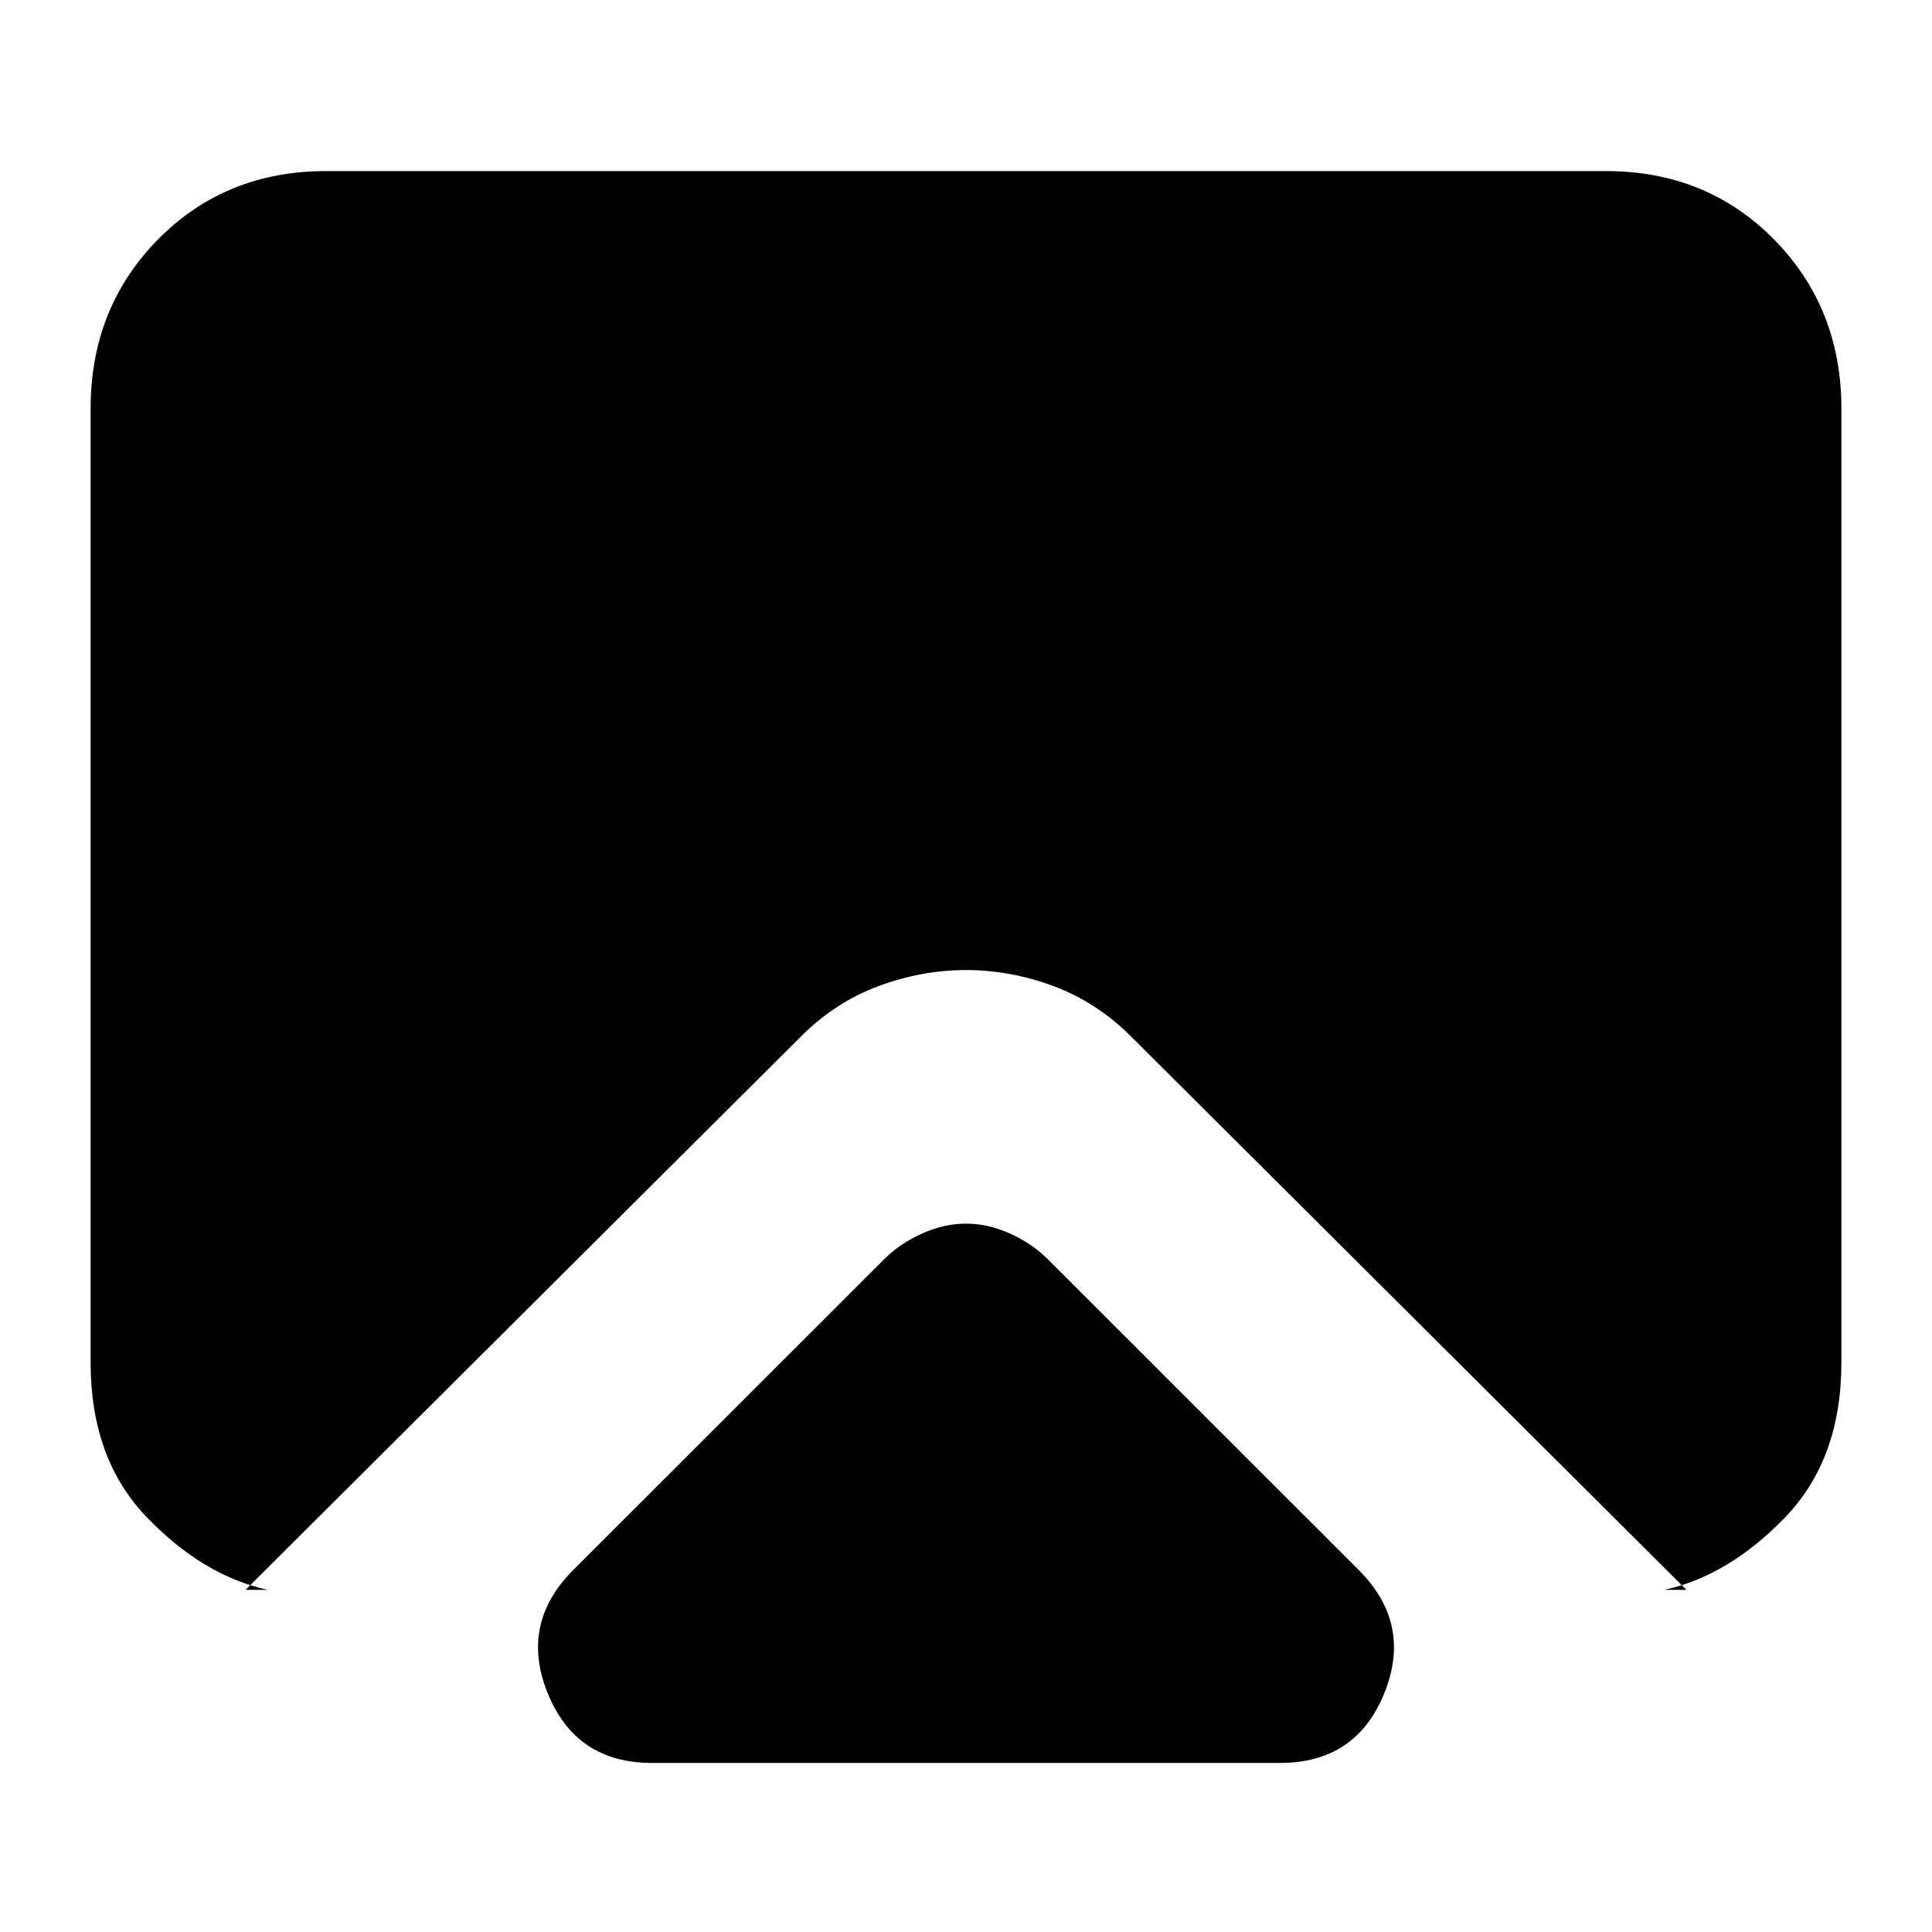 <svg xmlns="http://www.w3.org/2000/svg" height="20" width="20"><path d="M6.75 18.25Q5.958 18.25 5.667 17.521Q5.375 16.792 5.958 16.229L9.146 13.042Q9.312 12.875 9.542 12.771Q9.771 12.667 10 12.667Q10.229 12.667 10.458 12.771Q10.688 12.875 10.854 13.042L14.042 16.229Q14.625 16.792 14.333 17.521Q14.042 18.25 13.25 18.25ZM2.771 16.458Q2.104 16.312 1.521 15.708Q0.938 15.104 0.938 14.104V4.229Q0.938 3.188 1.635 2.479Q2.333 1.771 3.375 1.771H16.625Q17.667 1.771 18.365 2.479Q19.062 3.188 19.062 4.229V14.104Q19.062 15.104 18.479 15.708Q17.896 16.312 17.229 16.458H17.458L11.708 10.729Q11.354 10.375 10.906 10.208Q10.458 10.042 10 10.042Q9.542 10.042 9.094 10.208Q8.646 10.375 8.292 10.729L2.542 16.458Z"/></svg>